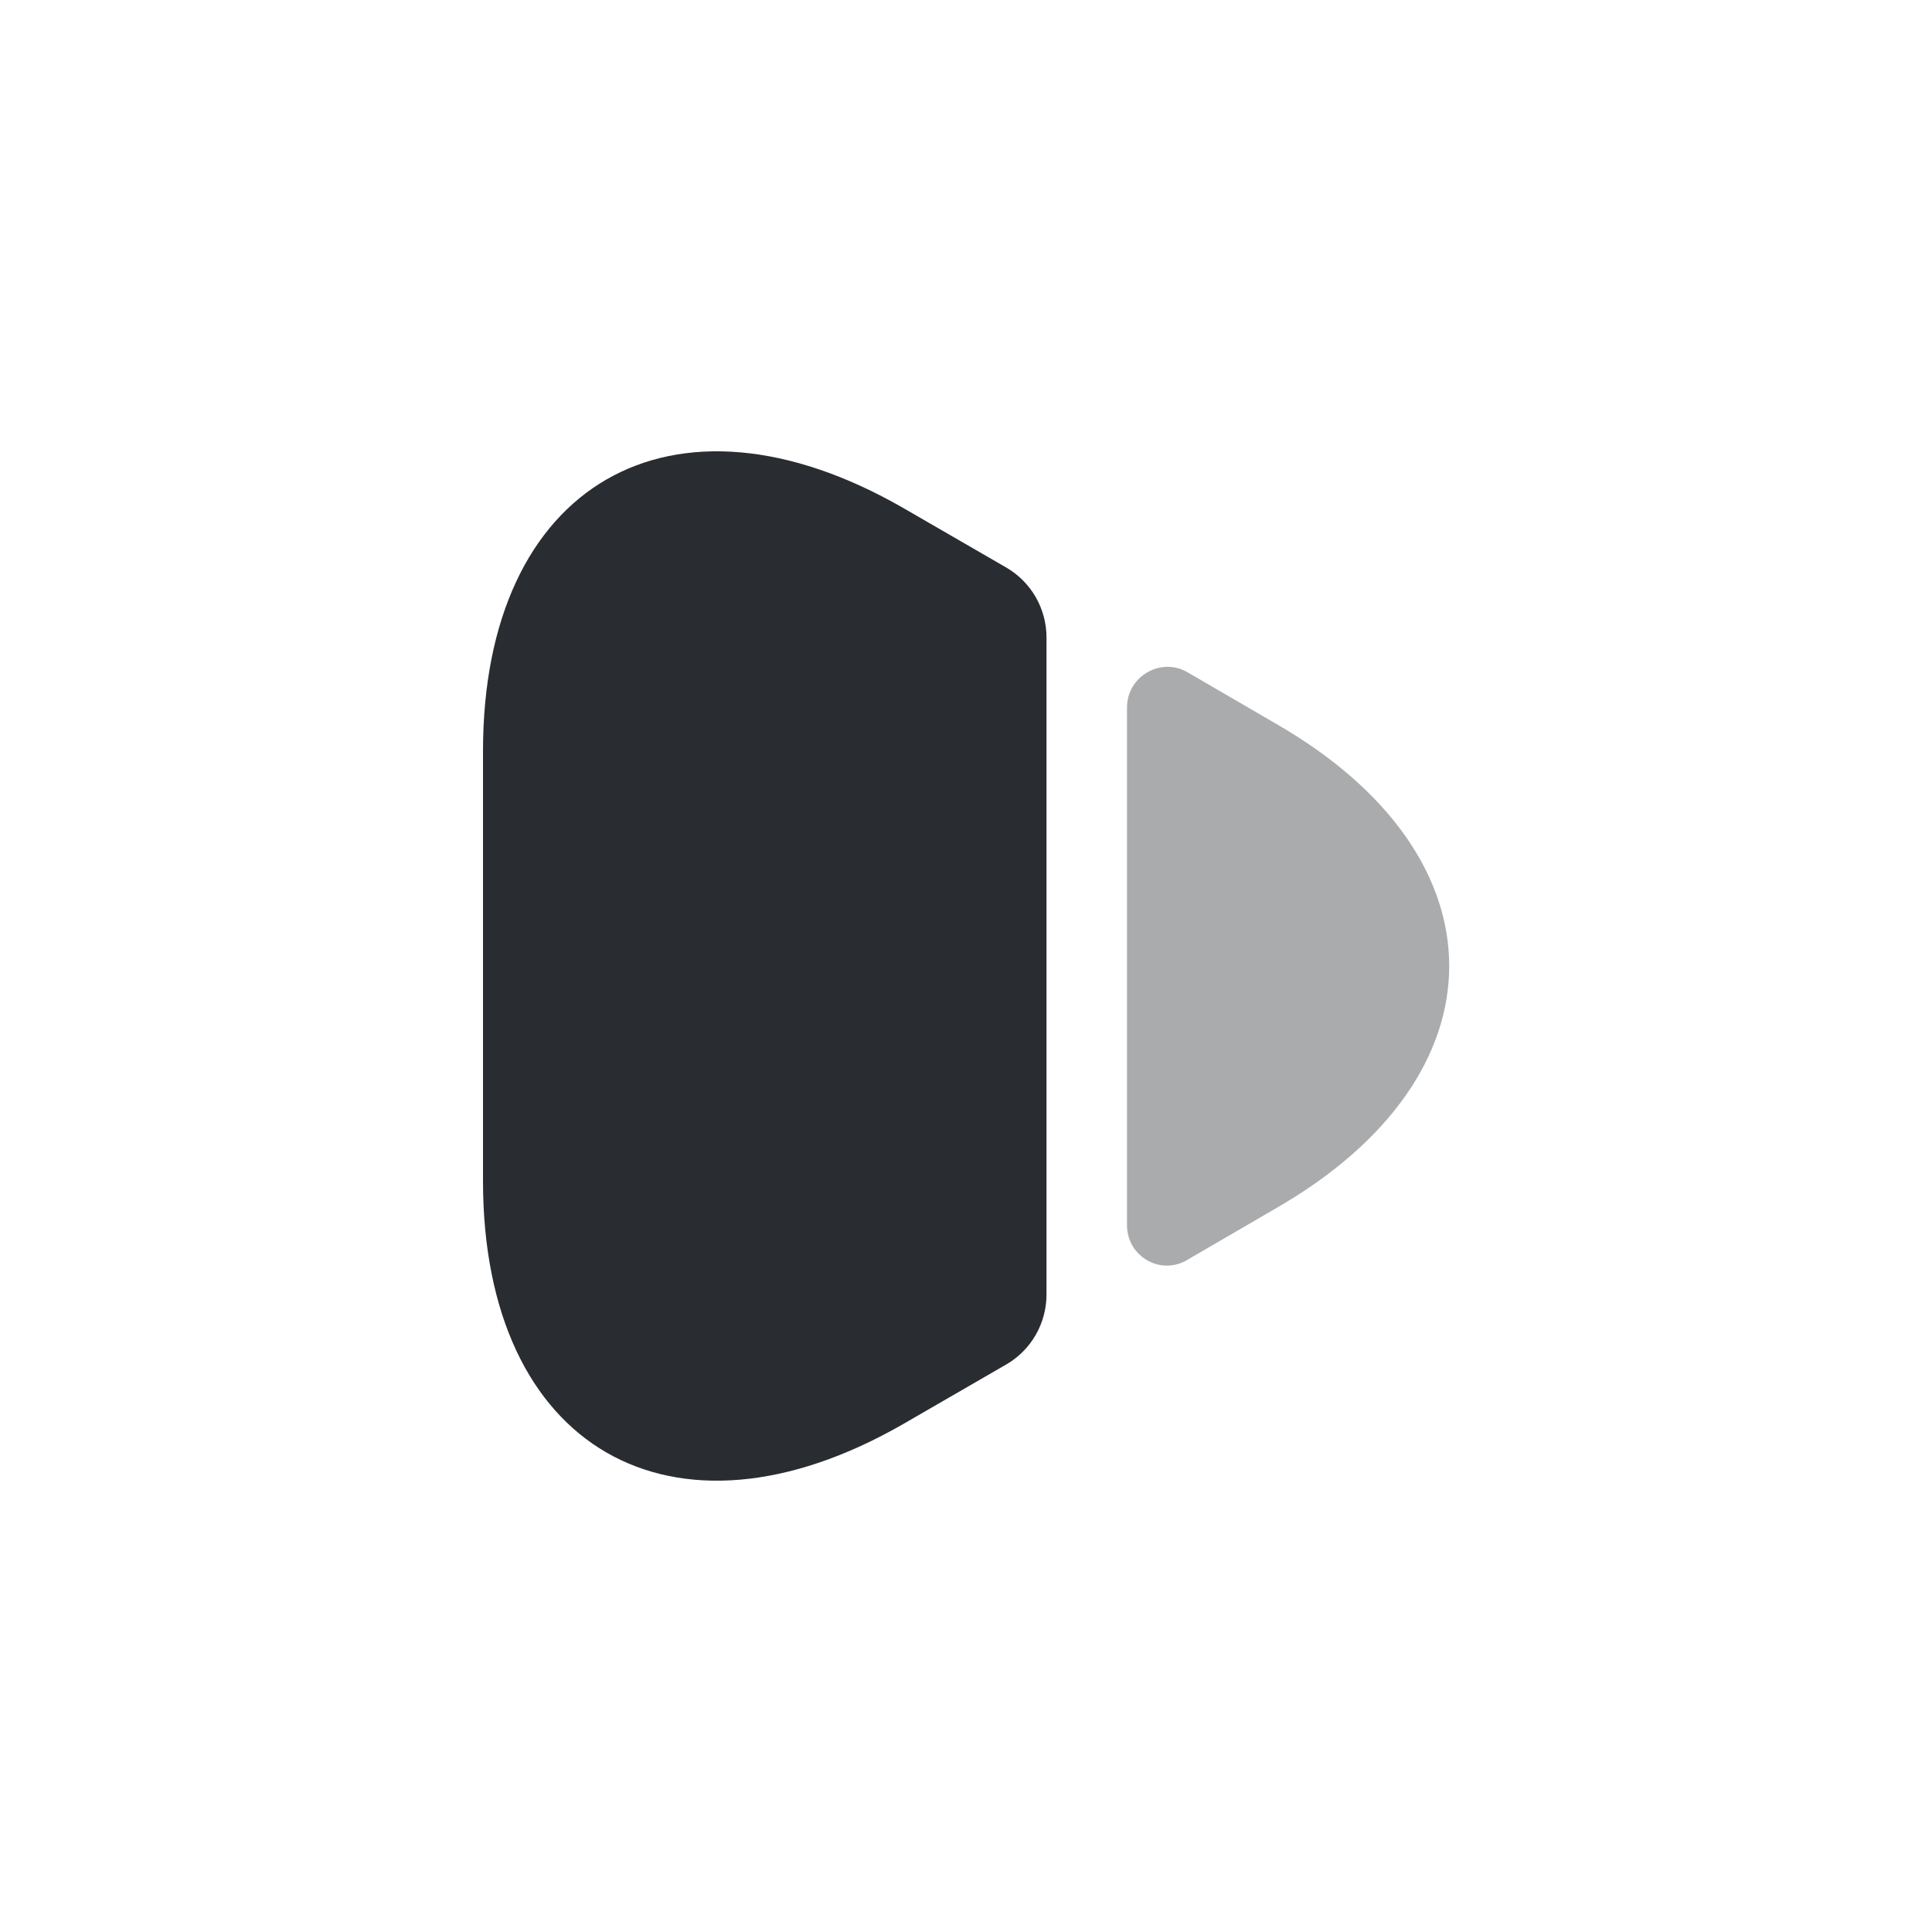 <svg xmlns="http://www.w3.org/2000/svg" width="24" height="24" viewBox="0 0 24 24">
  <defs/>
  <path fill="#292D32" d="M6,9.33 L6,14.67 C6,17.99 8.35,19.34 11.22,17.69 L12.5,16.95 C12.81,16.77 13,16.44 13,16.08 L13,7.92 C13,7.56 12.81,7.23 12.5,7.05 L11.22,6.31 C8.35,4.66 6,6.01 6,9.33 Z"/>
  <path fill="#292D32" opacity="0.4" d="M14,8.79 L14,15.22 C14,15.61 14.42,15.85 14.75,15.65 L15.85,15.01 C18.72,13.36 18.72,10.64 15.85,8.99 L14.75,8.35 C14.42,8.16 14,8.4 14,8.79 Z"/>
</svg>

